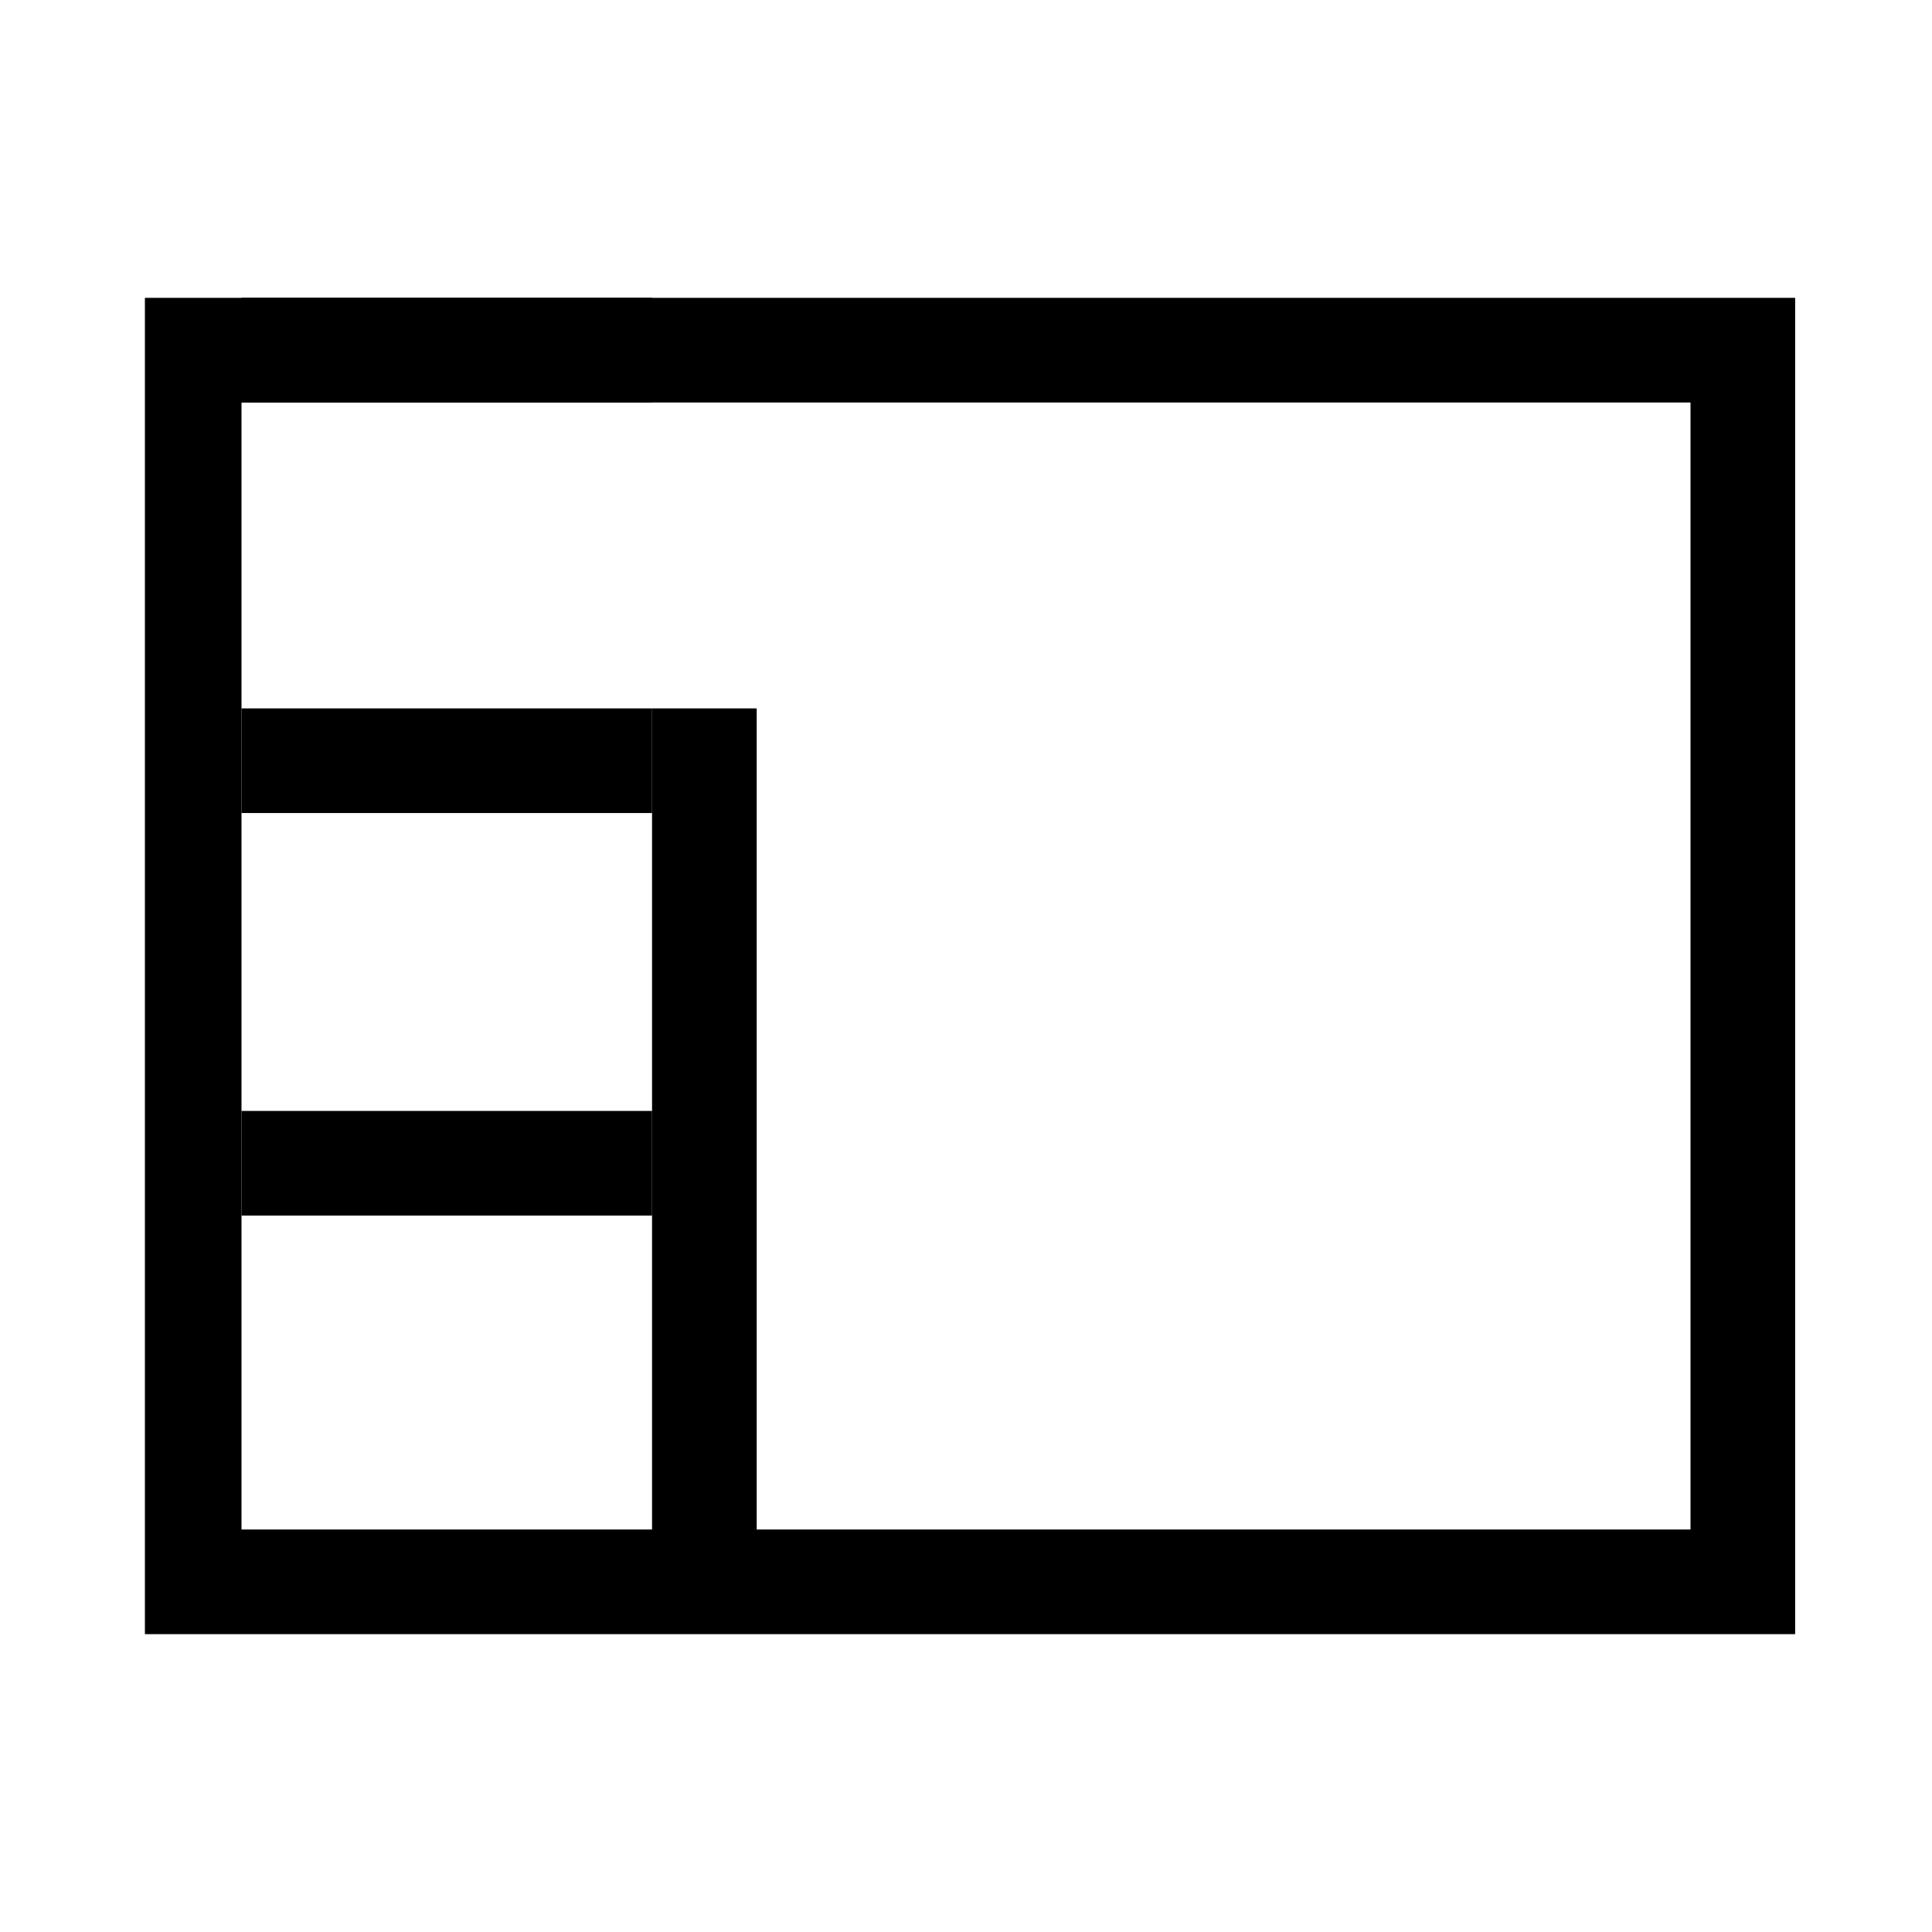 <svg xmlns="http://www.w3.org/2000/svg" xml:space="preserve"
	 viewBox="0 0 24 24">
  <path d="M3 8.8h5.1v1.3H3zm0 5h5.1v1.3H3zM3 3.7h5.1V5H3z"/>
	<path d="M1.8 3.7v16.6h20.5V3.7H1.8zM21 19H3V5h18v14z"/>
	<path d="M8.1 8.8h1.3v10.3H8.1z"/>
</svg>